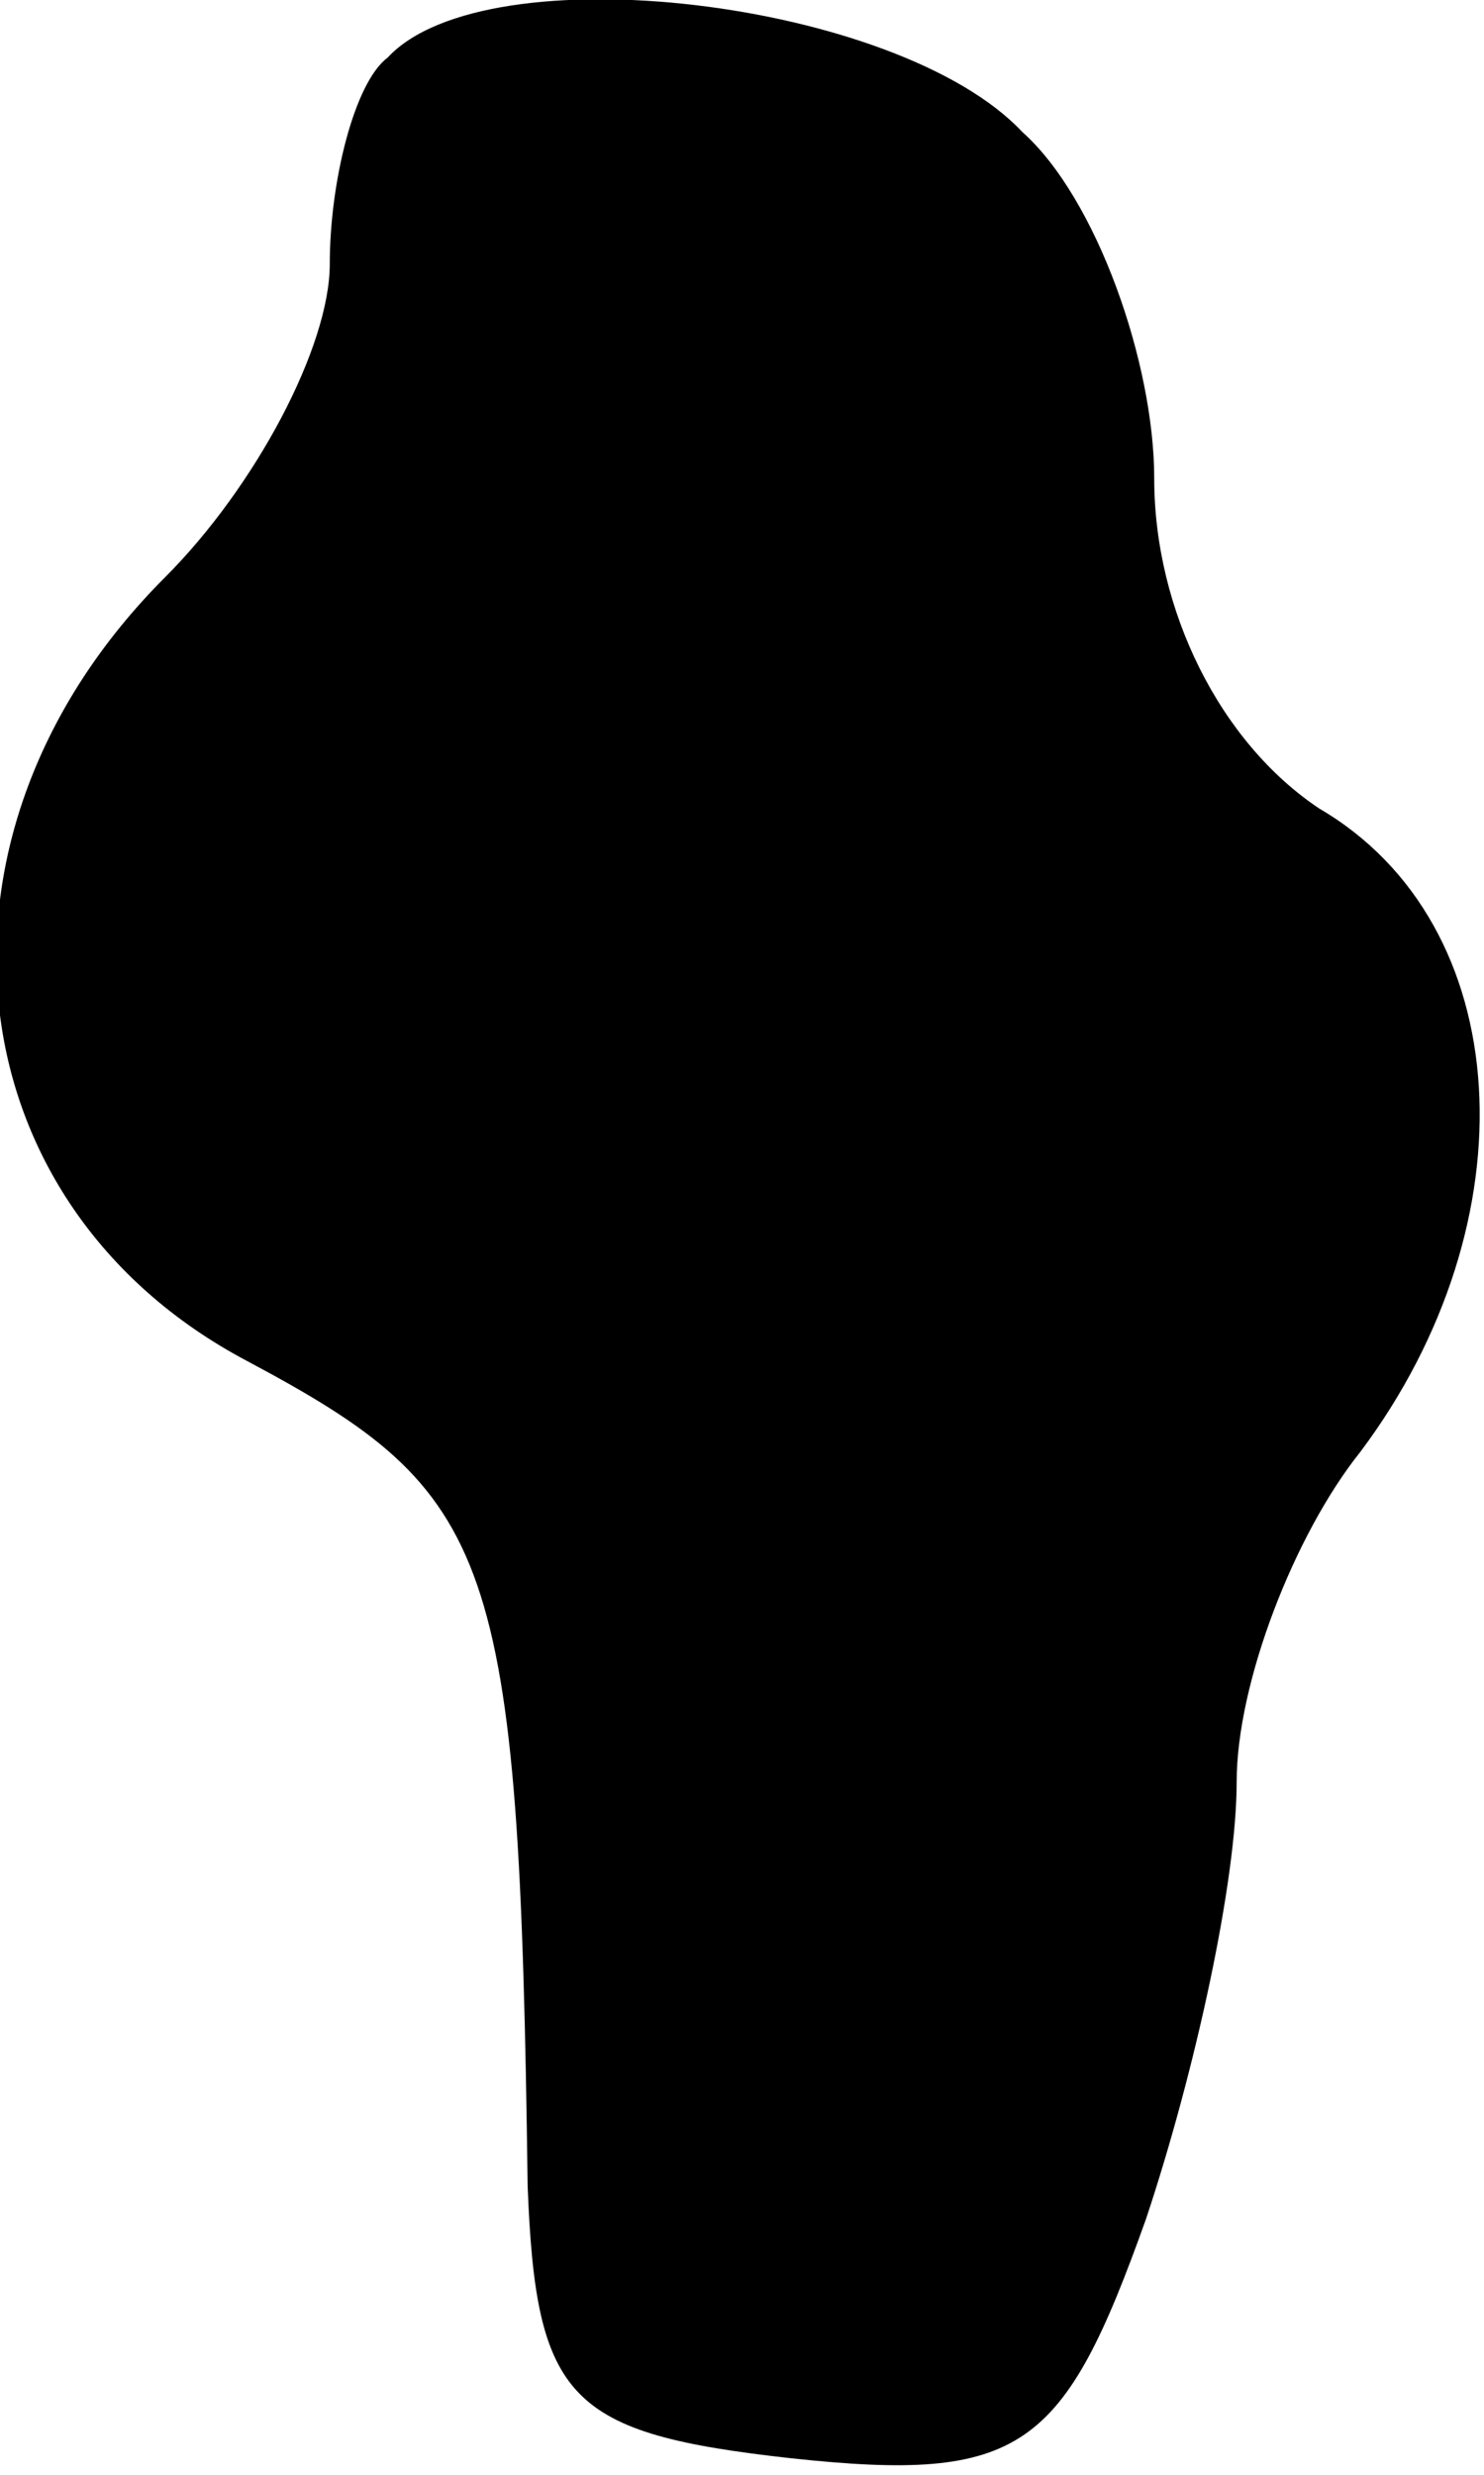 <?xml version="1.0" standalone="no"?>
<!DOCTYPE svg PUBLIC "-//W3C//DTD SVG 20010904//EN"
 "http://www.w3.org/TR/2001/REC-SVG-20010904/DTD/svg10.dtd">
<svg version="1.0" xmlns="http://www.w3.org/2000/svg"
 width="18pt" height="30pt" viewBox="0 0 18 30"
 preserveAspectRatio="xMidYMid meet">
<g transform="translate(0,30) scale(0.1,-0.1)"
fill="#000000" stroke="none">
<path fill="#000000" stroke="none" d="M47 293 c-4 -3 -7 -15 -7 -25 0 -10 -9
-27 -20 -38 -31 -31 -26 -76 10 -95 30 -16 33 -23 34 -100 1 -26 5 -30 32 -33
28 -3 33 1 43 29 6 18 11 41 11 53 0 12 7 30 15 40 21 28 19 64 -5 78 -12 8
-20 24 -20 40 0 14 -7 34 -16 42 -15 16 -65 22 -77 9z"/>
</g>
</svg>
